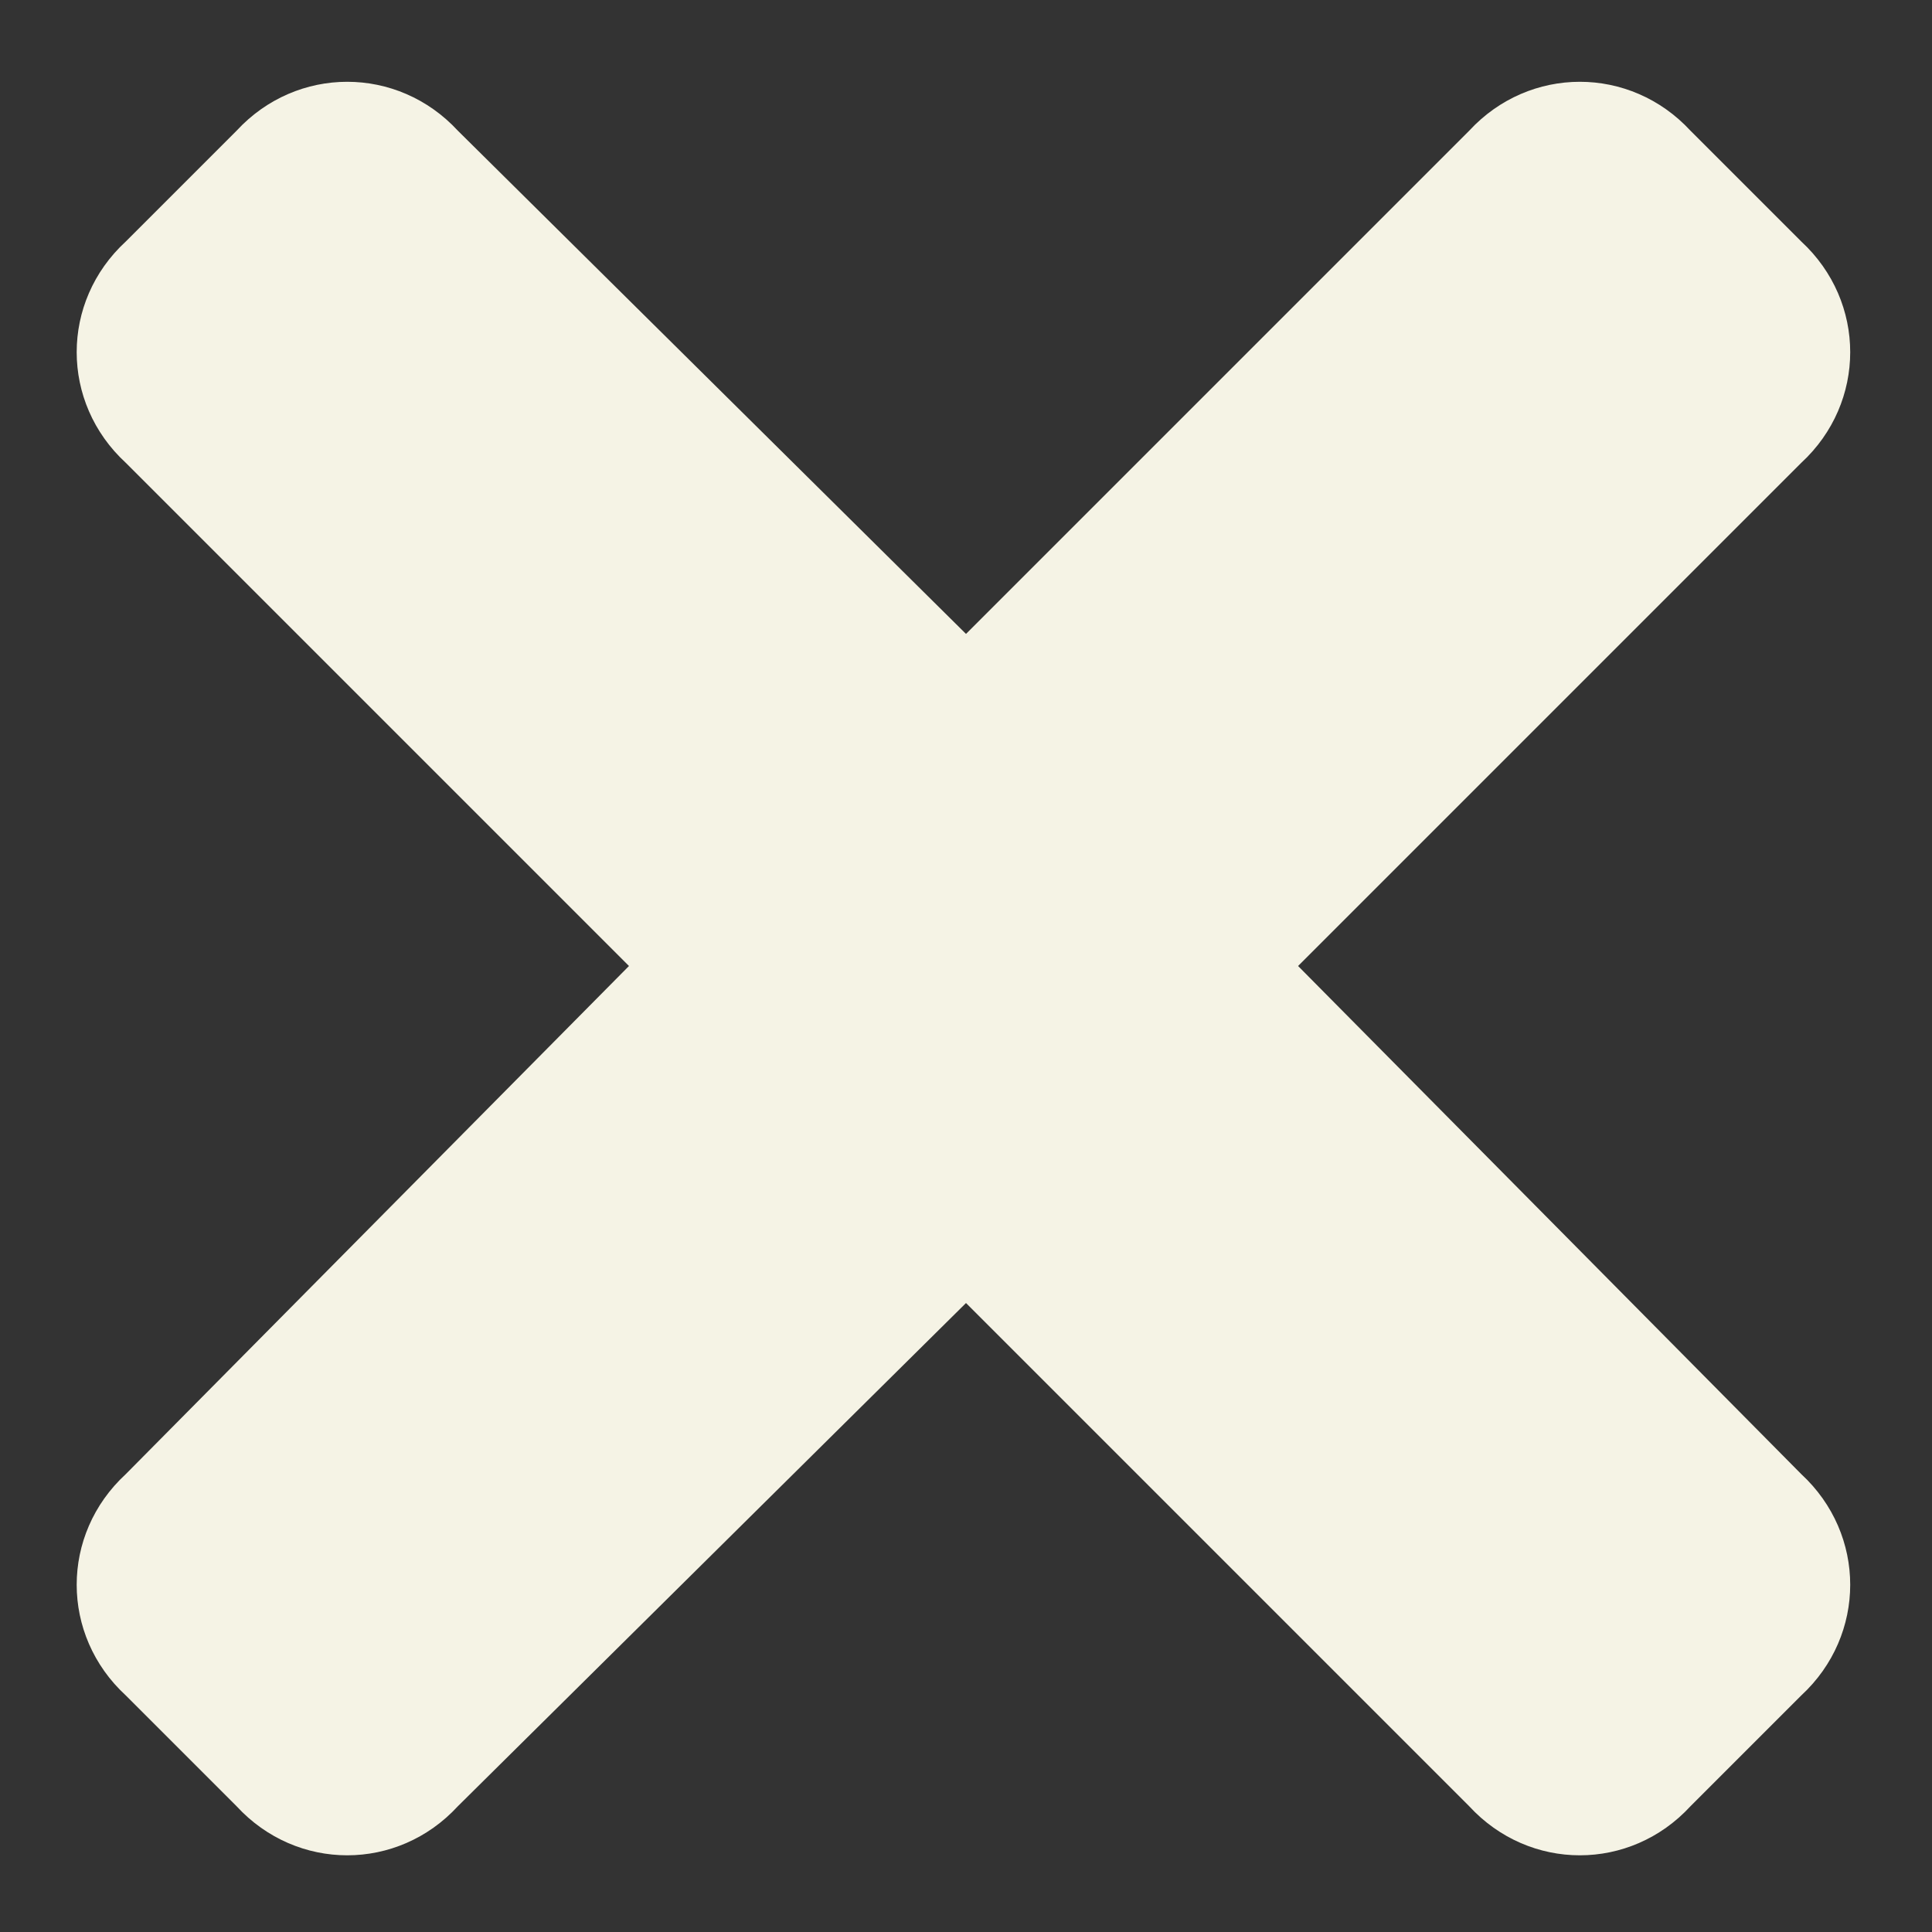 <svg width="9" height="9" viewBox="0 0 9 9" fill="none" xmlns="http://www.w3.org/2000/svg">
<rect x="0" y="0" width="9" height="9" fill="#333333" stroke="none"/>
<path d="M6.047 4.5L8.391 6.867C8.695 7.148 8.695 7.617 8.391 7.898L7.875 8.414C7.594 8.719 7.125 8.719 6.844 8.414L4.5 6.07L2.133 8.414C1.852 8.719 1.383 8.719 1.102 8.414L0.586 7.898C0.281 7.617 0.281 7.148 0.586 6.867L2.93 4.5L0.586 2.156C0.281 1.875 0.281 1.406 0.586 1.125L1.102 0.609C1.383 0.305 1.852 0.305 2.133 0.609L4.5 2.953L6.844 0.609C7.125 0.305 7.594 0.305 7.875 0.609L8.391 1.125C8.695 1.406 8.695 1.875 8.391 2.156L6.047 4.5Z" fill="#F5F3E5"/>
</svg>
